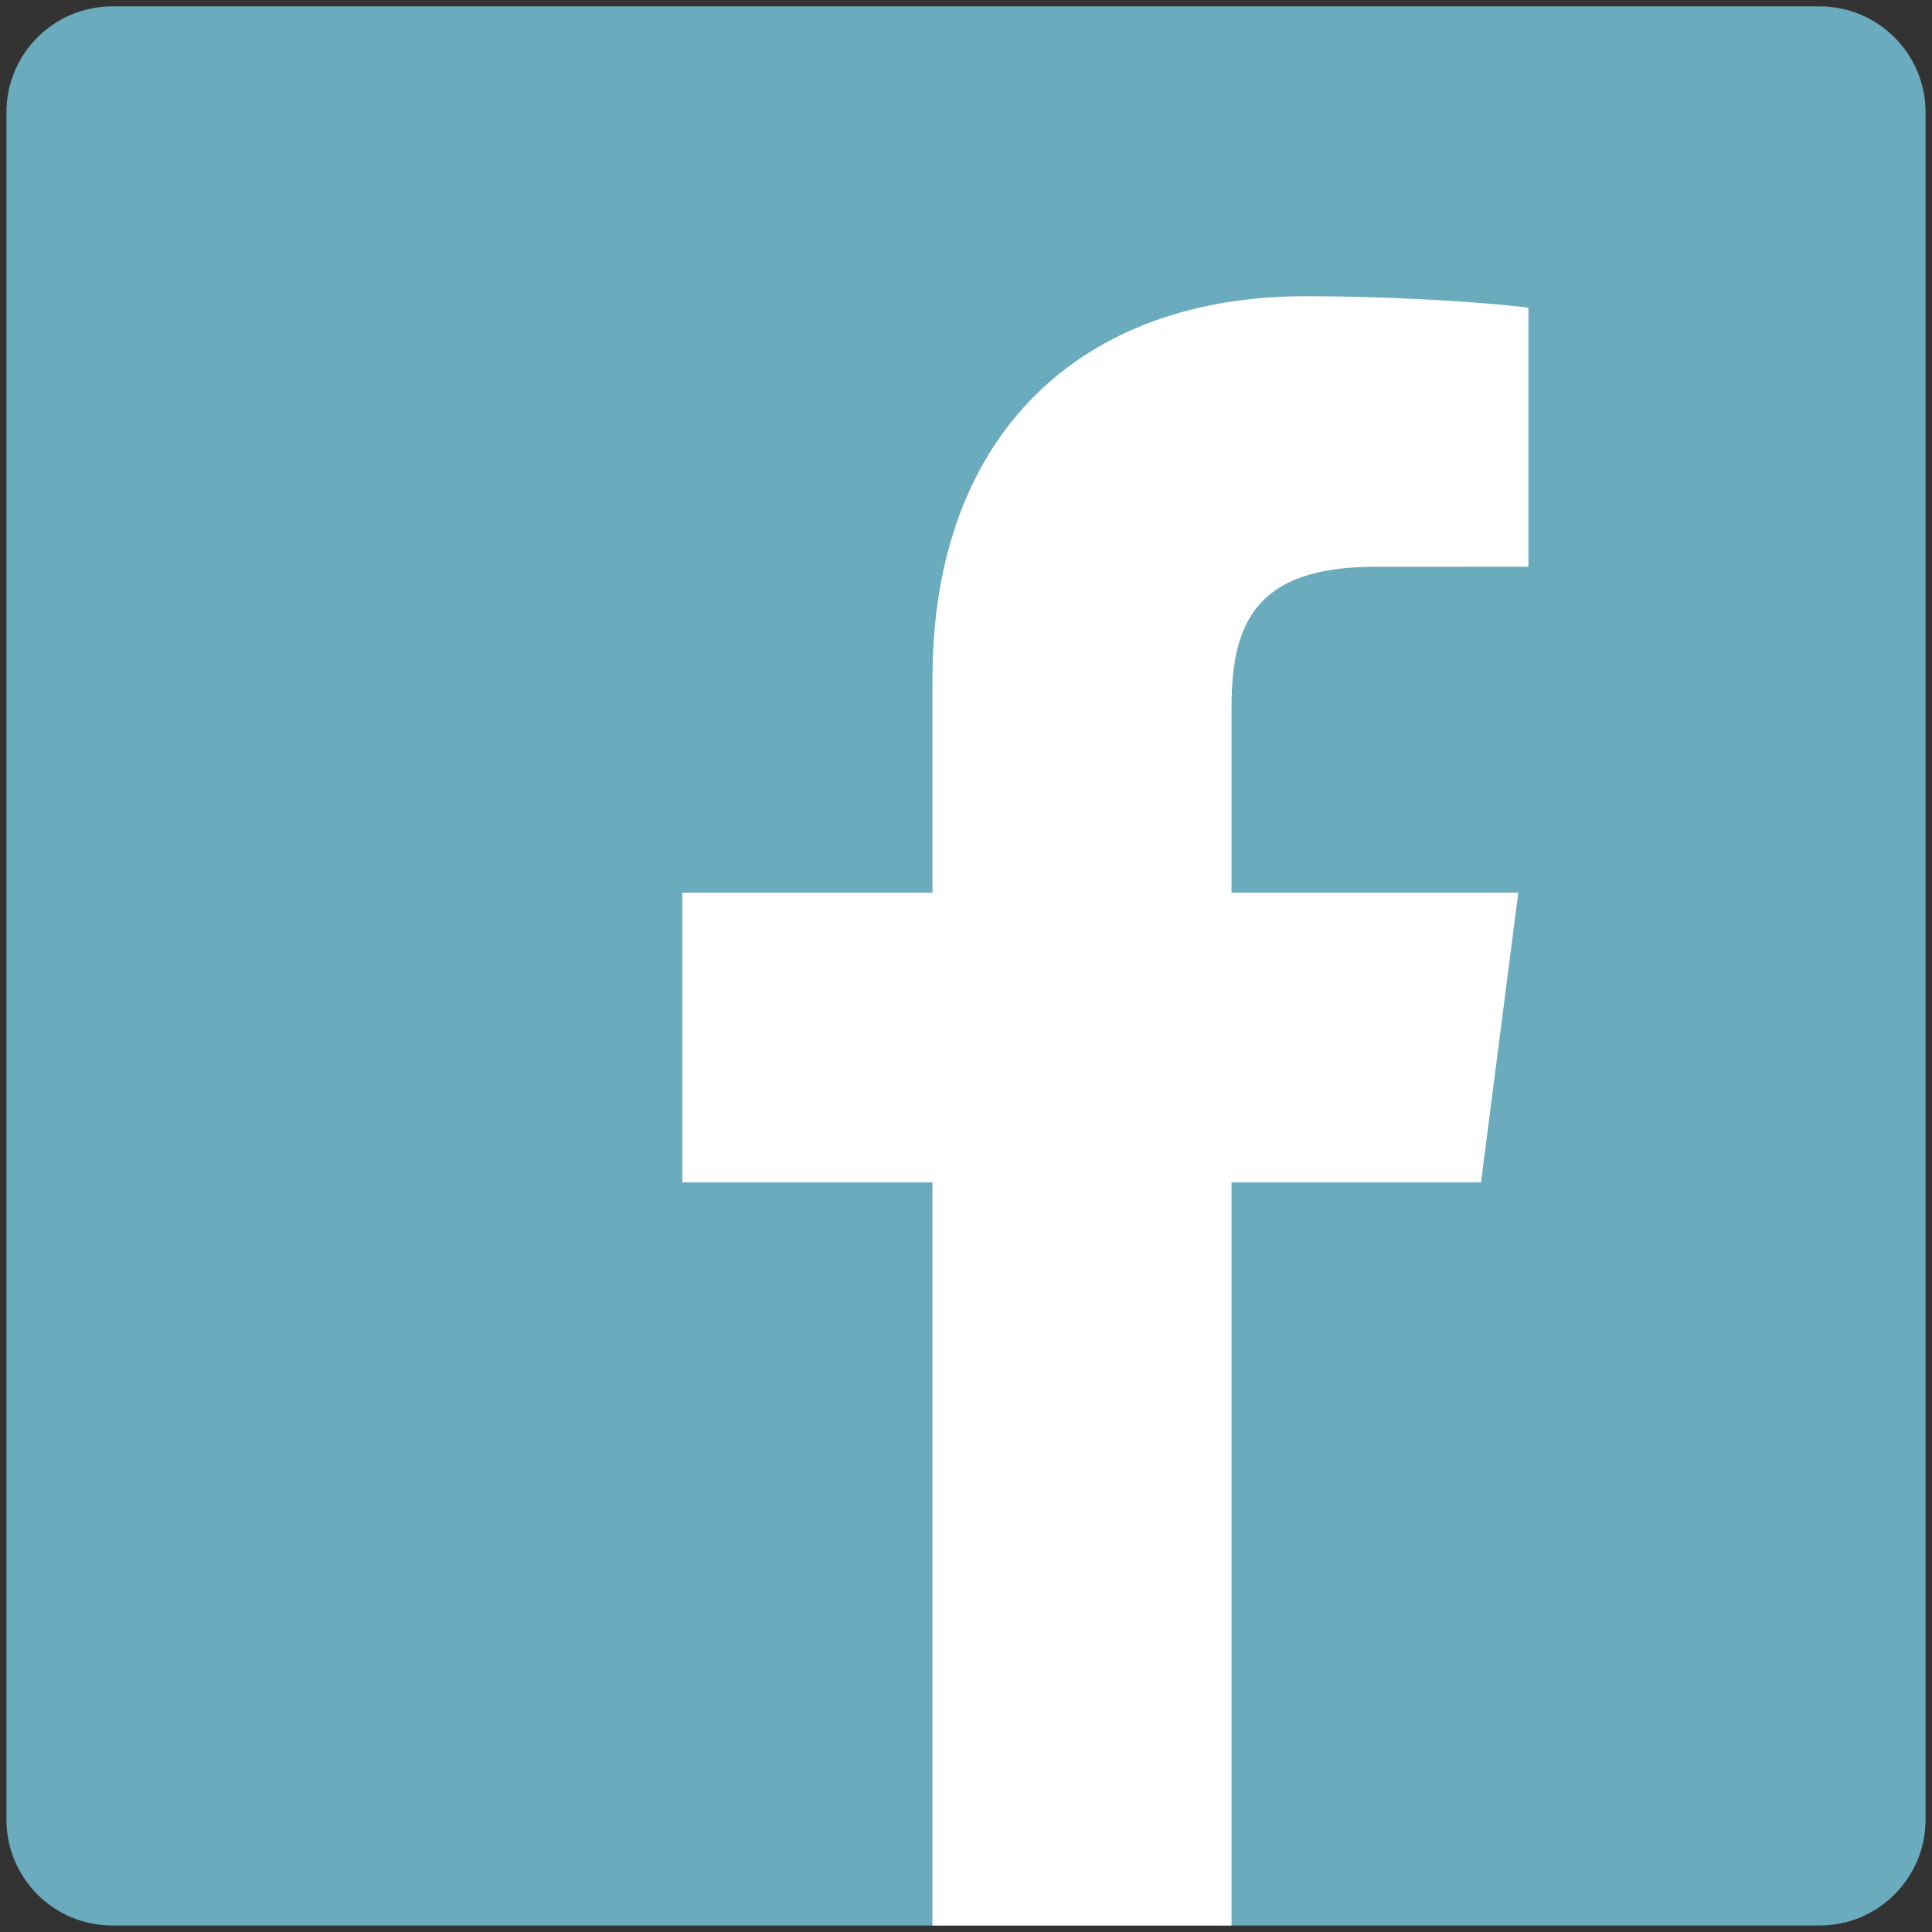 <svg width="30" height="30" viewBox="0 0 30 30" fill="none" xmlns="http://www.w3.org/2000/svg">
<rect x="0" y="0" width="30" height="30" fill="#333333" stroke="none"/>
<g clip-path="url(#clip0_68_2007)">
<path d="M28.255 29.899C29.163 29.899 29.9 29.163 29.9 28.255V1.744C29.9 0.836 29.163 0.099 28.255 0.099H1.745C0.836 0.099 0.1 0.836 0.1 1.744V28.255C0.1 29.163 0.836 29.899 1.745 29.899H28.255Z" fill="#6BABBE"/>
<path d="M19.123 29.899V18.359H22.997L23.576 13.862H19.123V10.991C19.123 9.688 19.484 8.801 21.352 8.801L23.733 8.8V4.778C23.321 4.723 21.908 4.6 20.263 4.6C16.829 4.6 14.479 6.696 14.479 10.545V13.862H10.595V18.359H14.479V29.899H19.123Z" fill="white"/>
</g>
<defs>
<clipPath id="clip0_68_2007">
<rect width="30" height="30" fill="white"/>
</clipPath>
</defs>
</svg>
